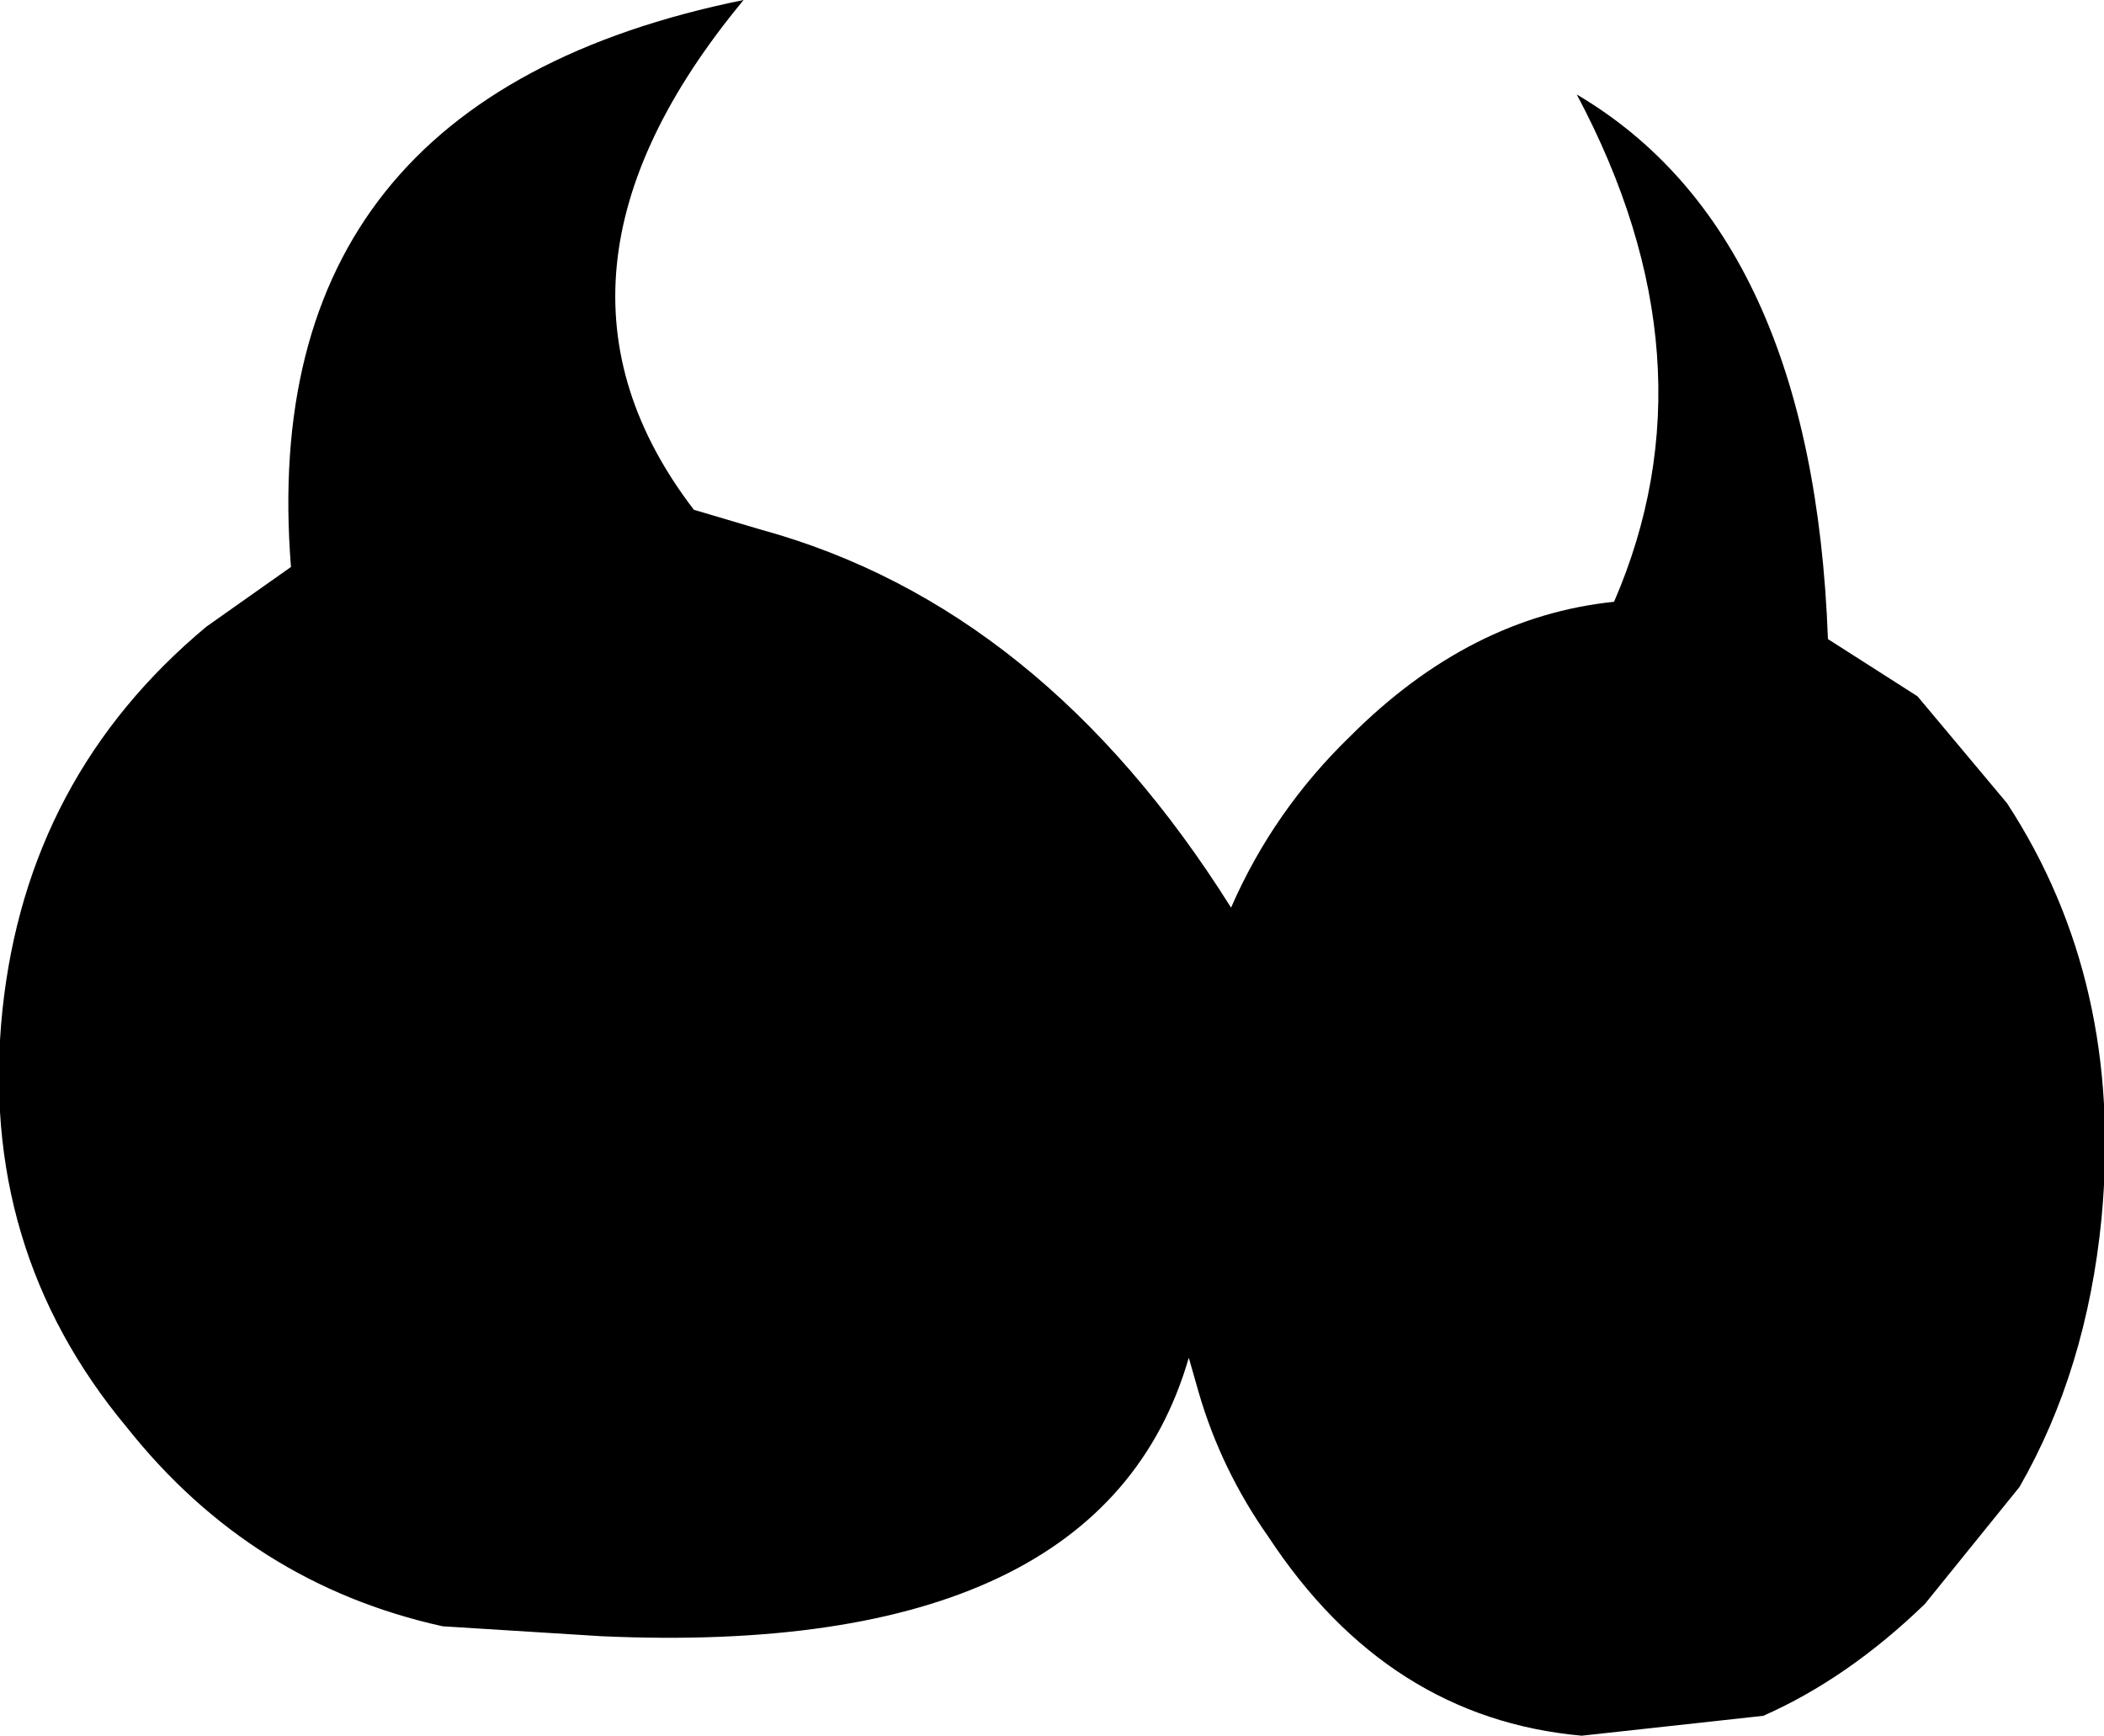 <?xml version="1.0" encoding="UTF-8" standalone="no"?>
<svg xmlns:xlink="http://www.w3.org/1999/xlink" height="34.9px" width="42.3px" xmlns="http://www.w3.org/2000/svg">
  <g transform="matrix(1.0, 0.0, 0.0, 1.0, -216.4, -80.4)">
    <path d="M256.75 96.55 Q259.1 100.15 258.65 104.9 258.35 107.95 257.0 110.3 L255.1 112.65 Q253.55 114.15 251.85 114.9 L248.2 115.3 Q244.3 114.95 241.9 111.3 240.95 109.95 240.5 108.4 L240.3 107.7 Q238.55 113.75 228.5 113.3 L225.3 113.1 Q221.45 112.25 218.95 109.1 215.95 105.5 216.45 100.7 216.95 96.0 220.55 93.0 L222.25 91.8 Q221.5 82.4 231.35 80.4 226.75 85.95 230.35 90.65 L231.7 91.05 Q237.35 92.6 241.15 98.65 242.0 96.7 243.55 95.2 245.95 92.8 248.85 92.5 250.95 87.65 248.1 82.3 252.85 85.1 253.15 93.25 L254.95 94.4 256.75 96.55" fill="#000000" fill-rule="evenodd" stroke="none"/>
  </g>
</svg>
